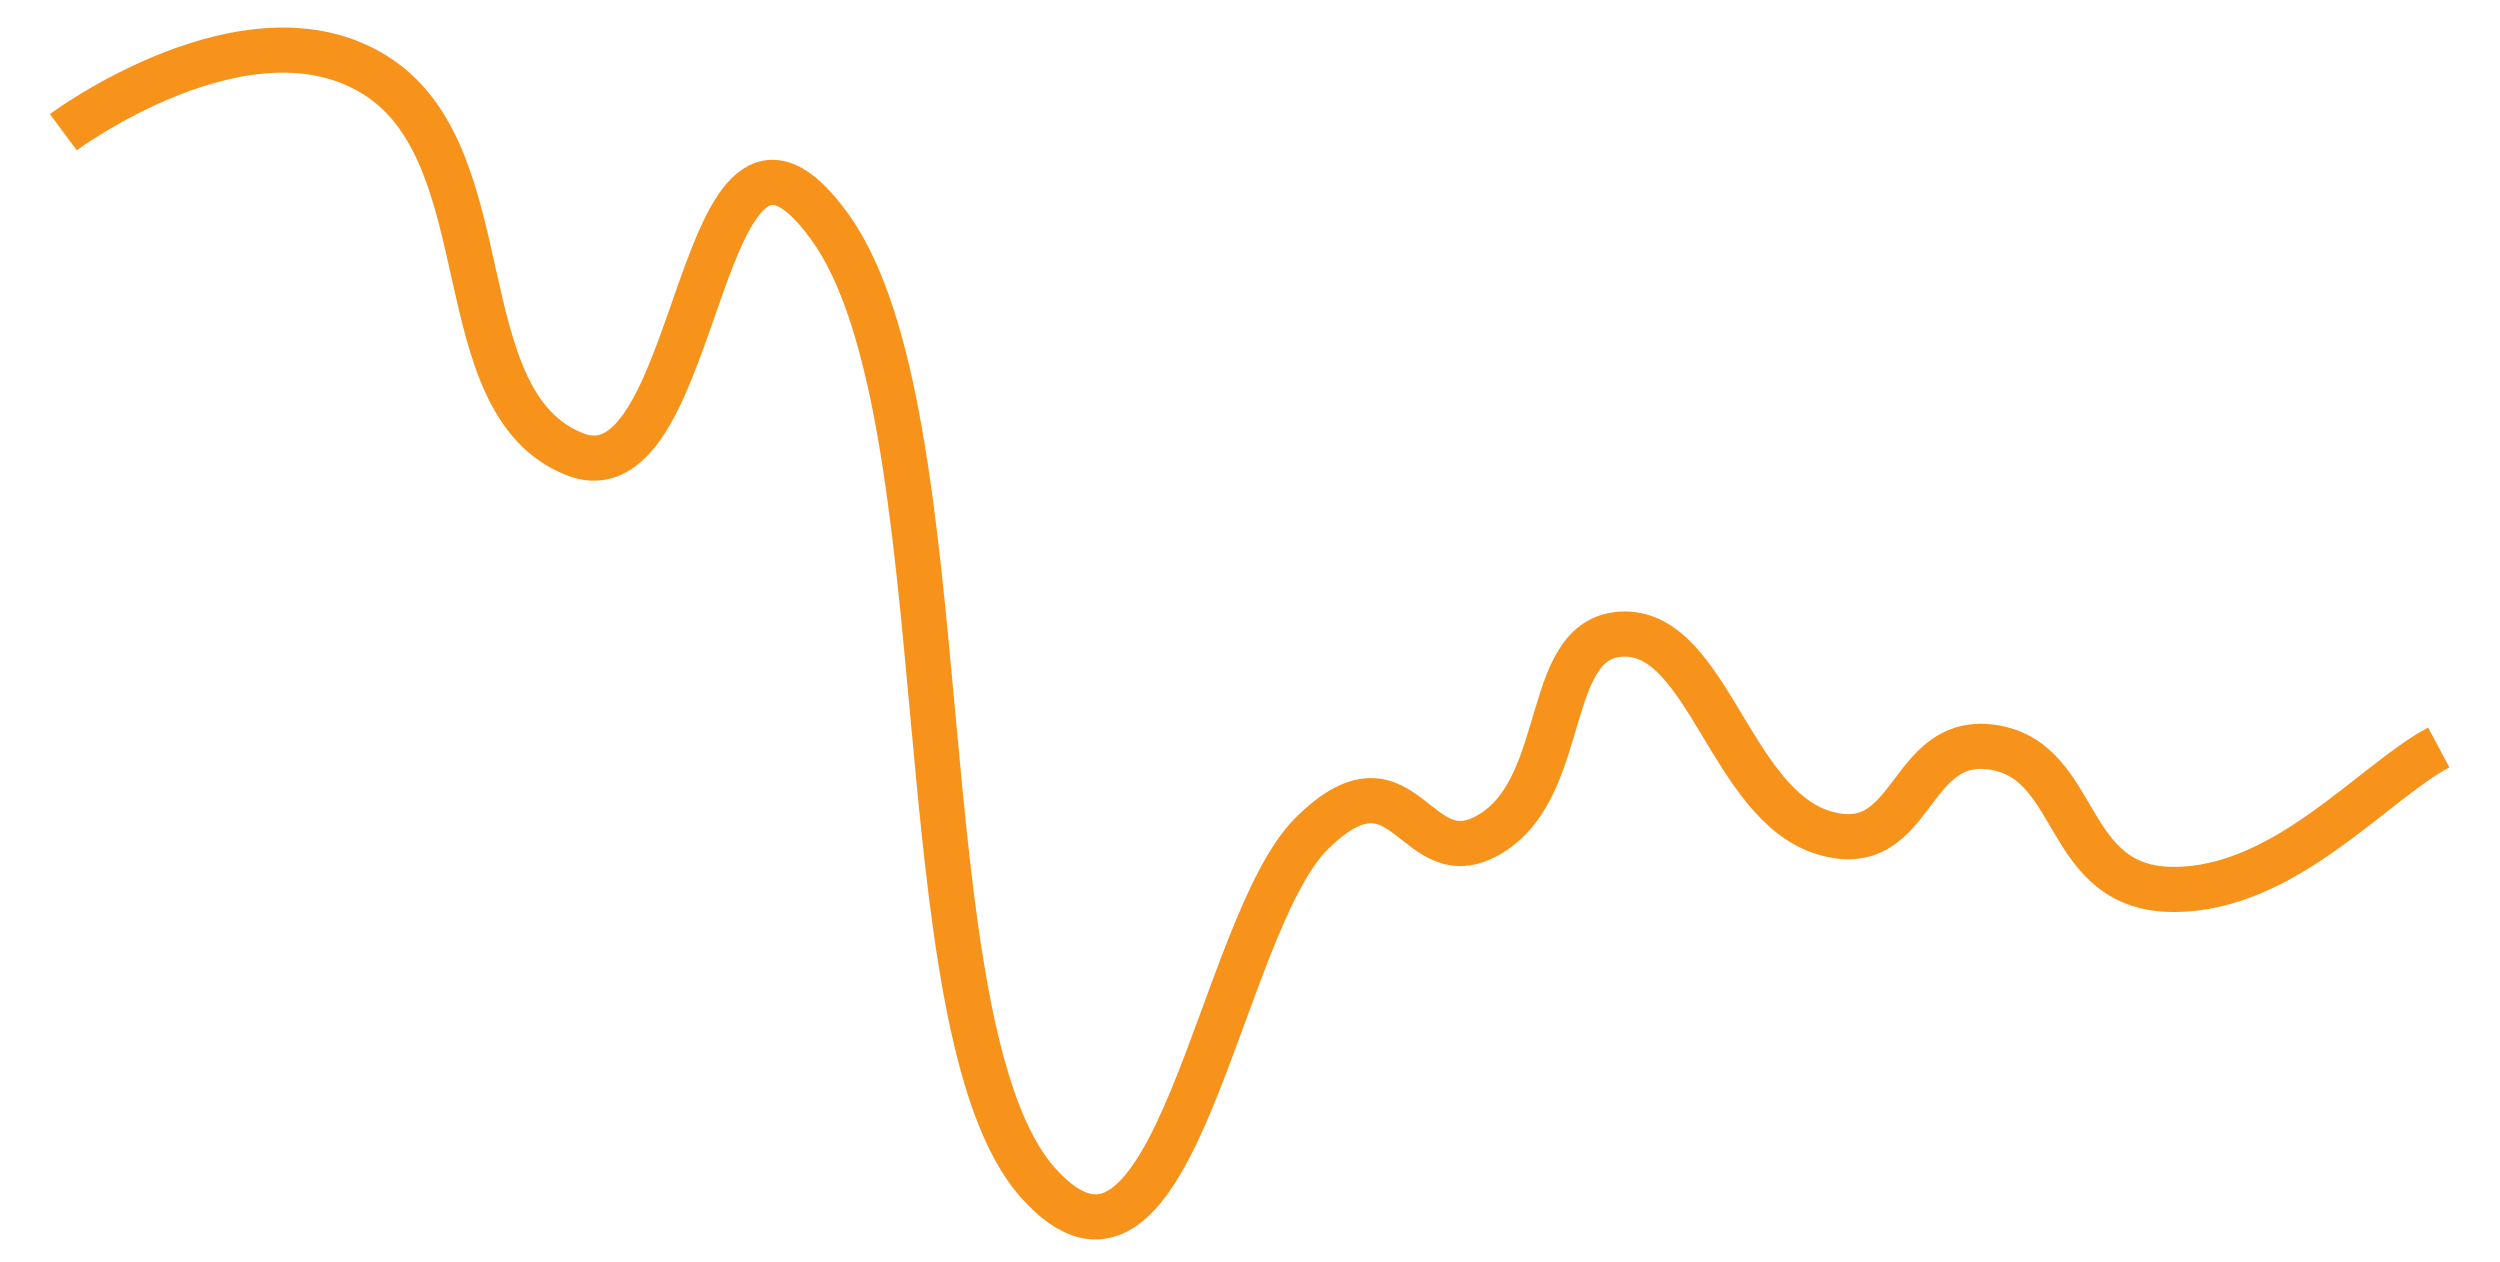 <svg xmlns="http://www.w3.org/2000/svg" width="55.394" height="27.962" viewBox="0 0 55.394 27.962">
  <path id="Path_49475" data-name="Path 49475" d="M3653.4,3475.76s4.09-3.041,6.921-1.258,1.52,7.235,4.4,8.389,2.674-9.176,5.663-5.033,1.573,17.774,4.614,21.182,3.985-5.715,6.082-7.76,2.254,1.1,3.985,0,1.1-4.4,2.936-4.4,2.359,3.775,4.4,4.4,1.835-2.2,3.775-1.887,1.521,3.146,3.985,3.146,4.4-2.359,5.872-3.146" transform="translate(-3651.997 -3472.831)" fill="none" stroke="#f7931a" strokeLinecap="round" strokeWidth="2"/>
</svg>
